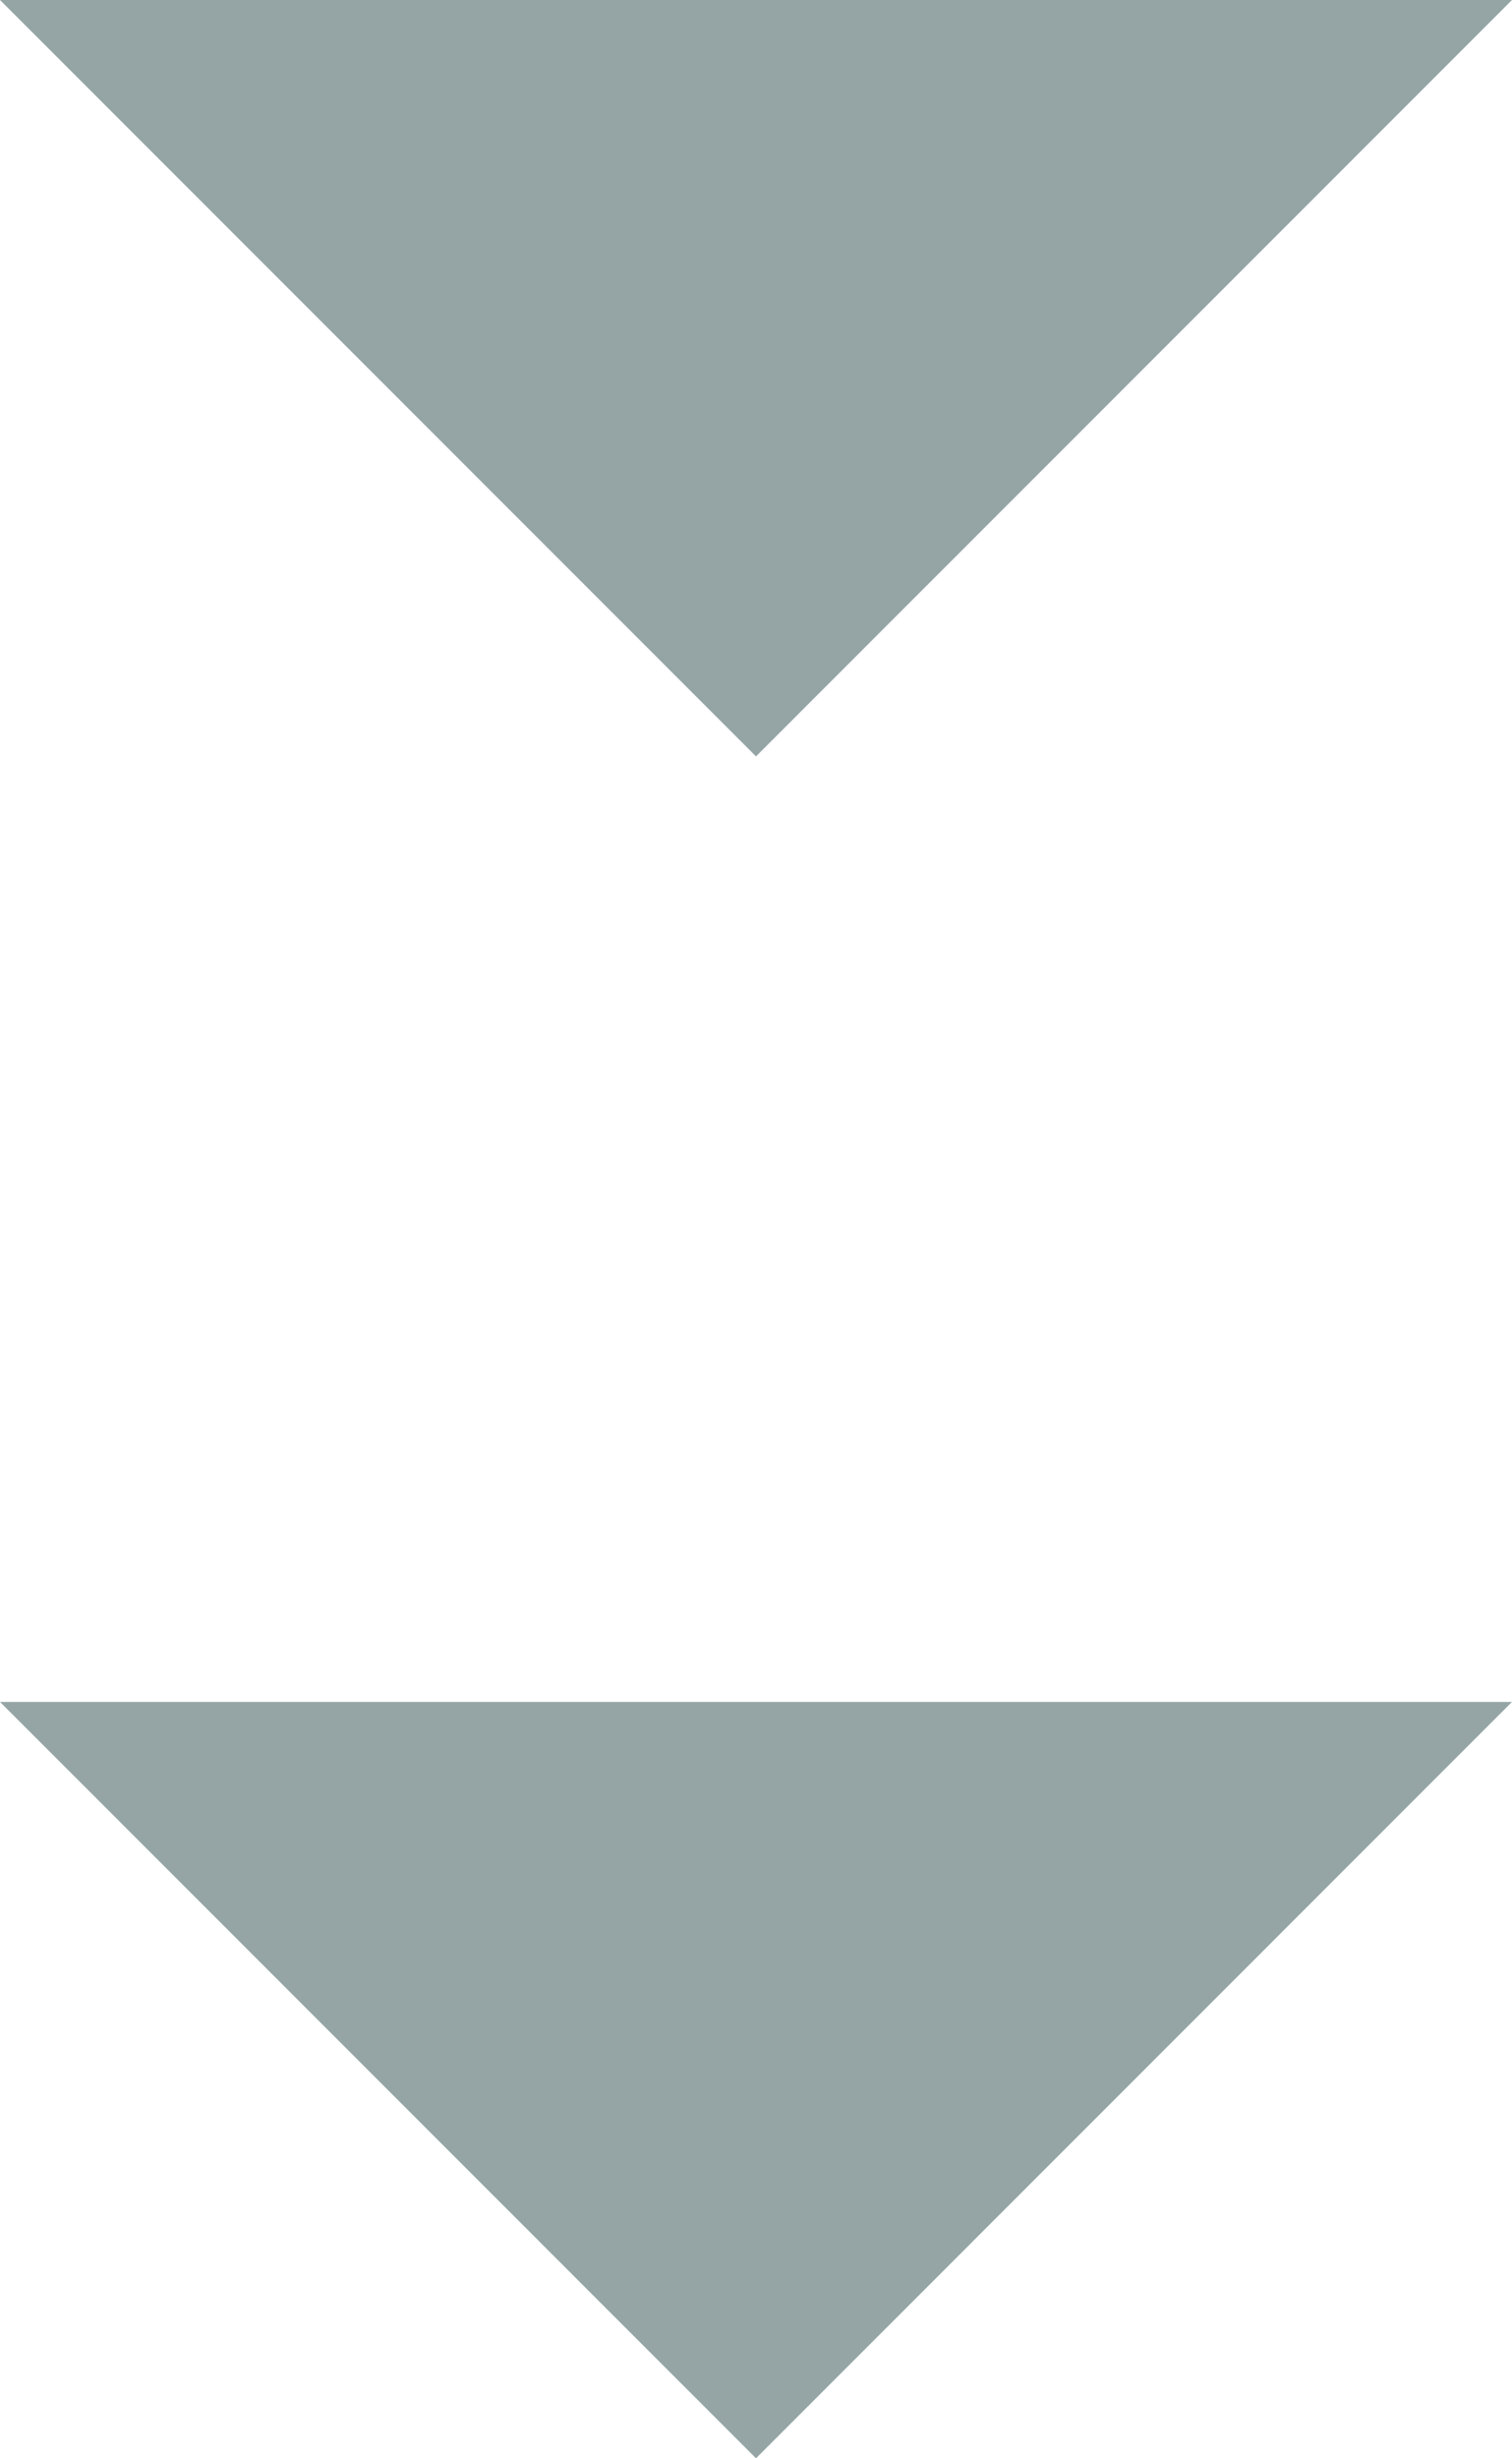 <svg xmlns="http://www.w3.org/2000/svg" xmlns:xlink="http://www.w3.org/1999/xlink" width="8" height="13" viewBox="0 0 8 13"><defs><path id="53dva" d="M1212 38h8l-4 4zm0-9h8l-4 4z"/></defs><g><g transform="translate(-1212 -29)"><use fill="#95a5a6" xlink:href="#53dva"/></g></g></svg>